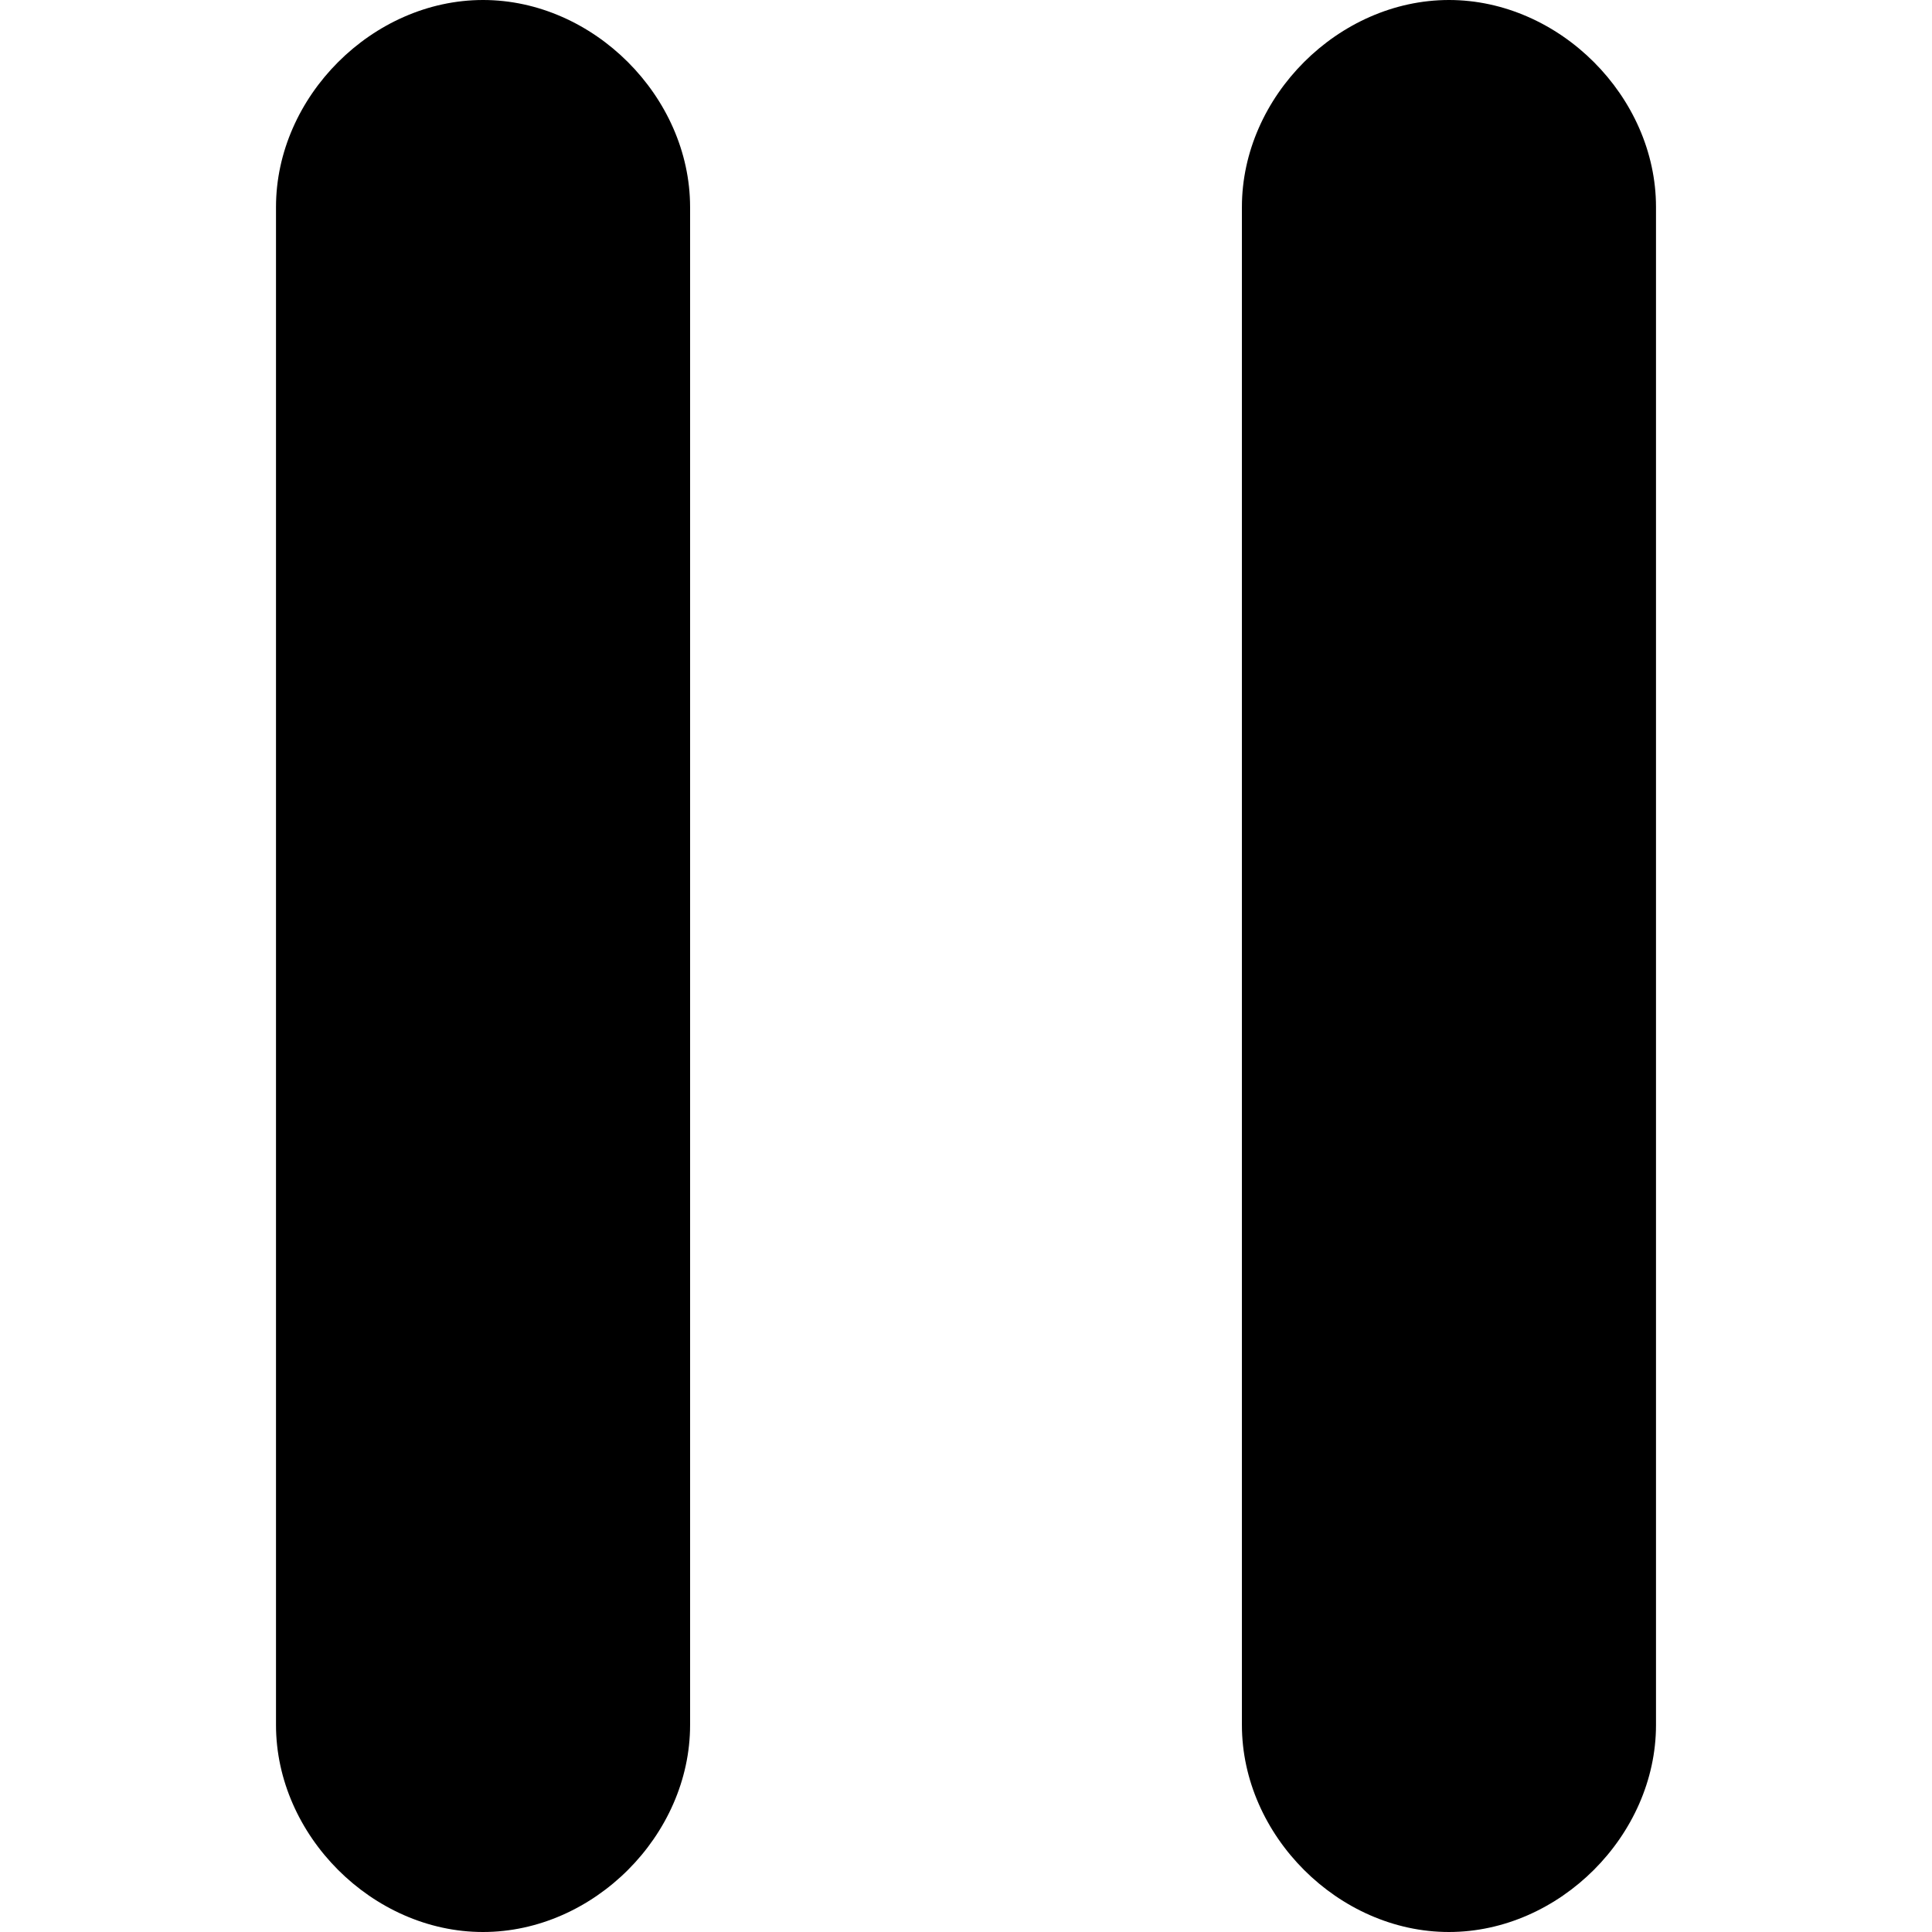 <?xml version="1.0" standalone="no"?><!DOCTYPE svg PUBLIC "-//W3C//DTD SVG 1.1//EN" "http://www.w3.org/Graphics/SVG/1.1/DTD/svg11.dtd"><svg t="1591164593958" class="icon" viewBox="0 0 1024 1024" version="1.1" xmlns="http://www.w3.org/2000/svg" p-id="3104" xmlns:xlink="http://www.w3.org/1999/xlink" width="400" height="400"><defs><style type="text/css"></style></defs><path d="M768 0c-58.563 0-109.763 51.2-109.763 109.714v804.571c0 58.514 51.2 109.714 109.714 109.714S877.714 972.8 877.714 914.286V109.714C877.714 51.2 826.514 0 768 0zM256 0C197.486 0 146.286 51.2 146.286 109.714v804.571C146.286 972.8 197.486 1024 256 1024c58.563 0 109.763-51.2 109.763-109.714V109.714C365.714 51.2 314.514 0 256.049 0z" fill="#000000" p-id="3105"></path></svg>